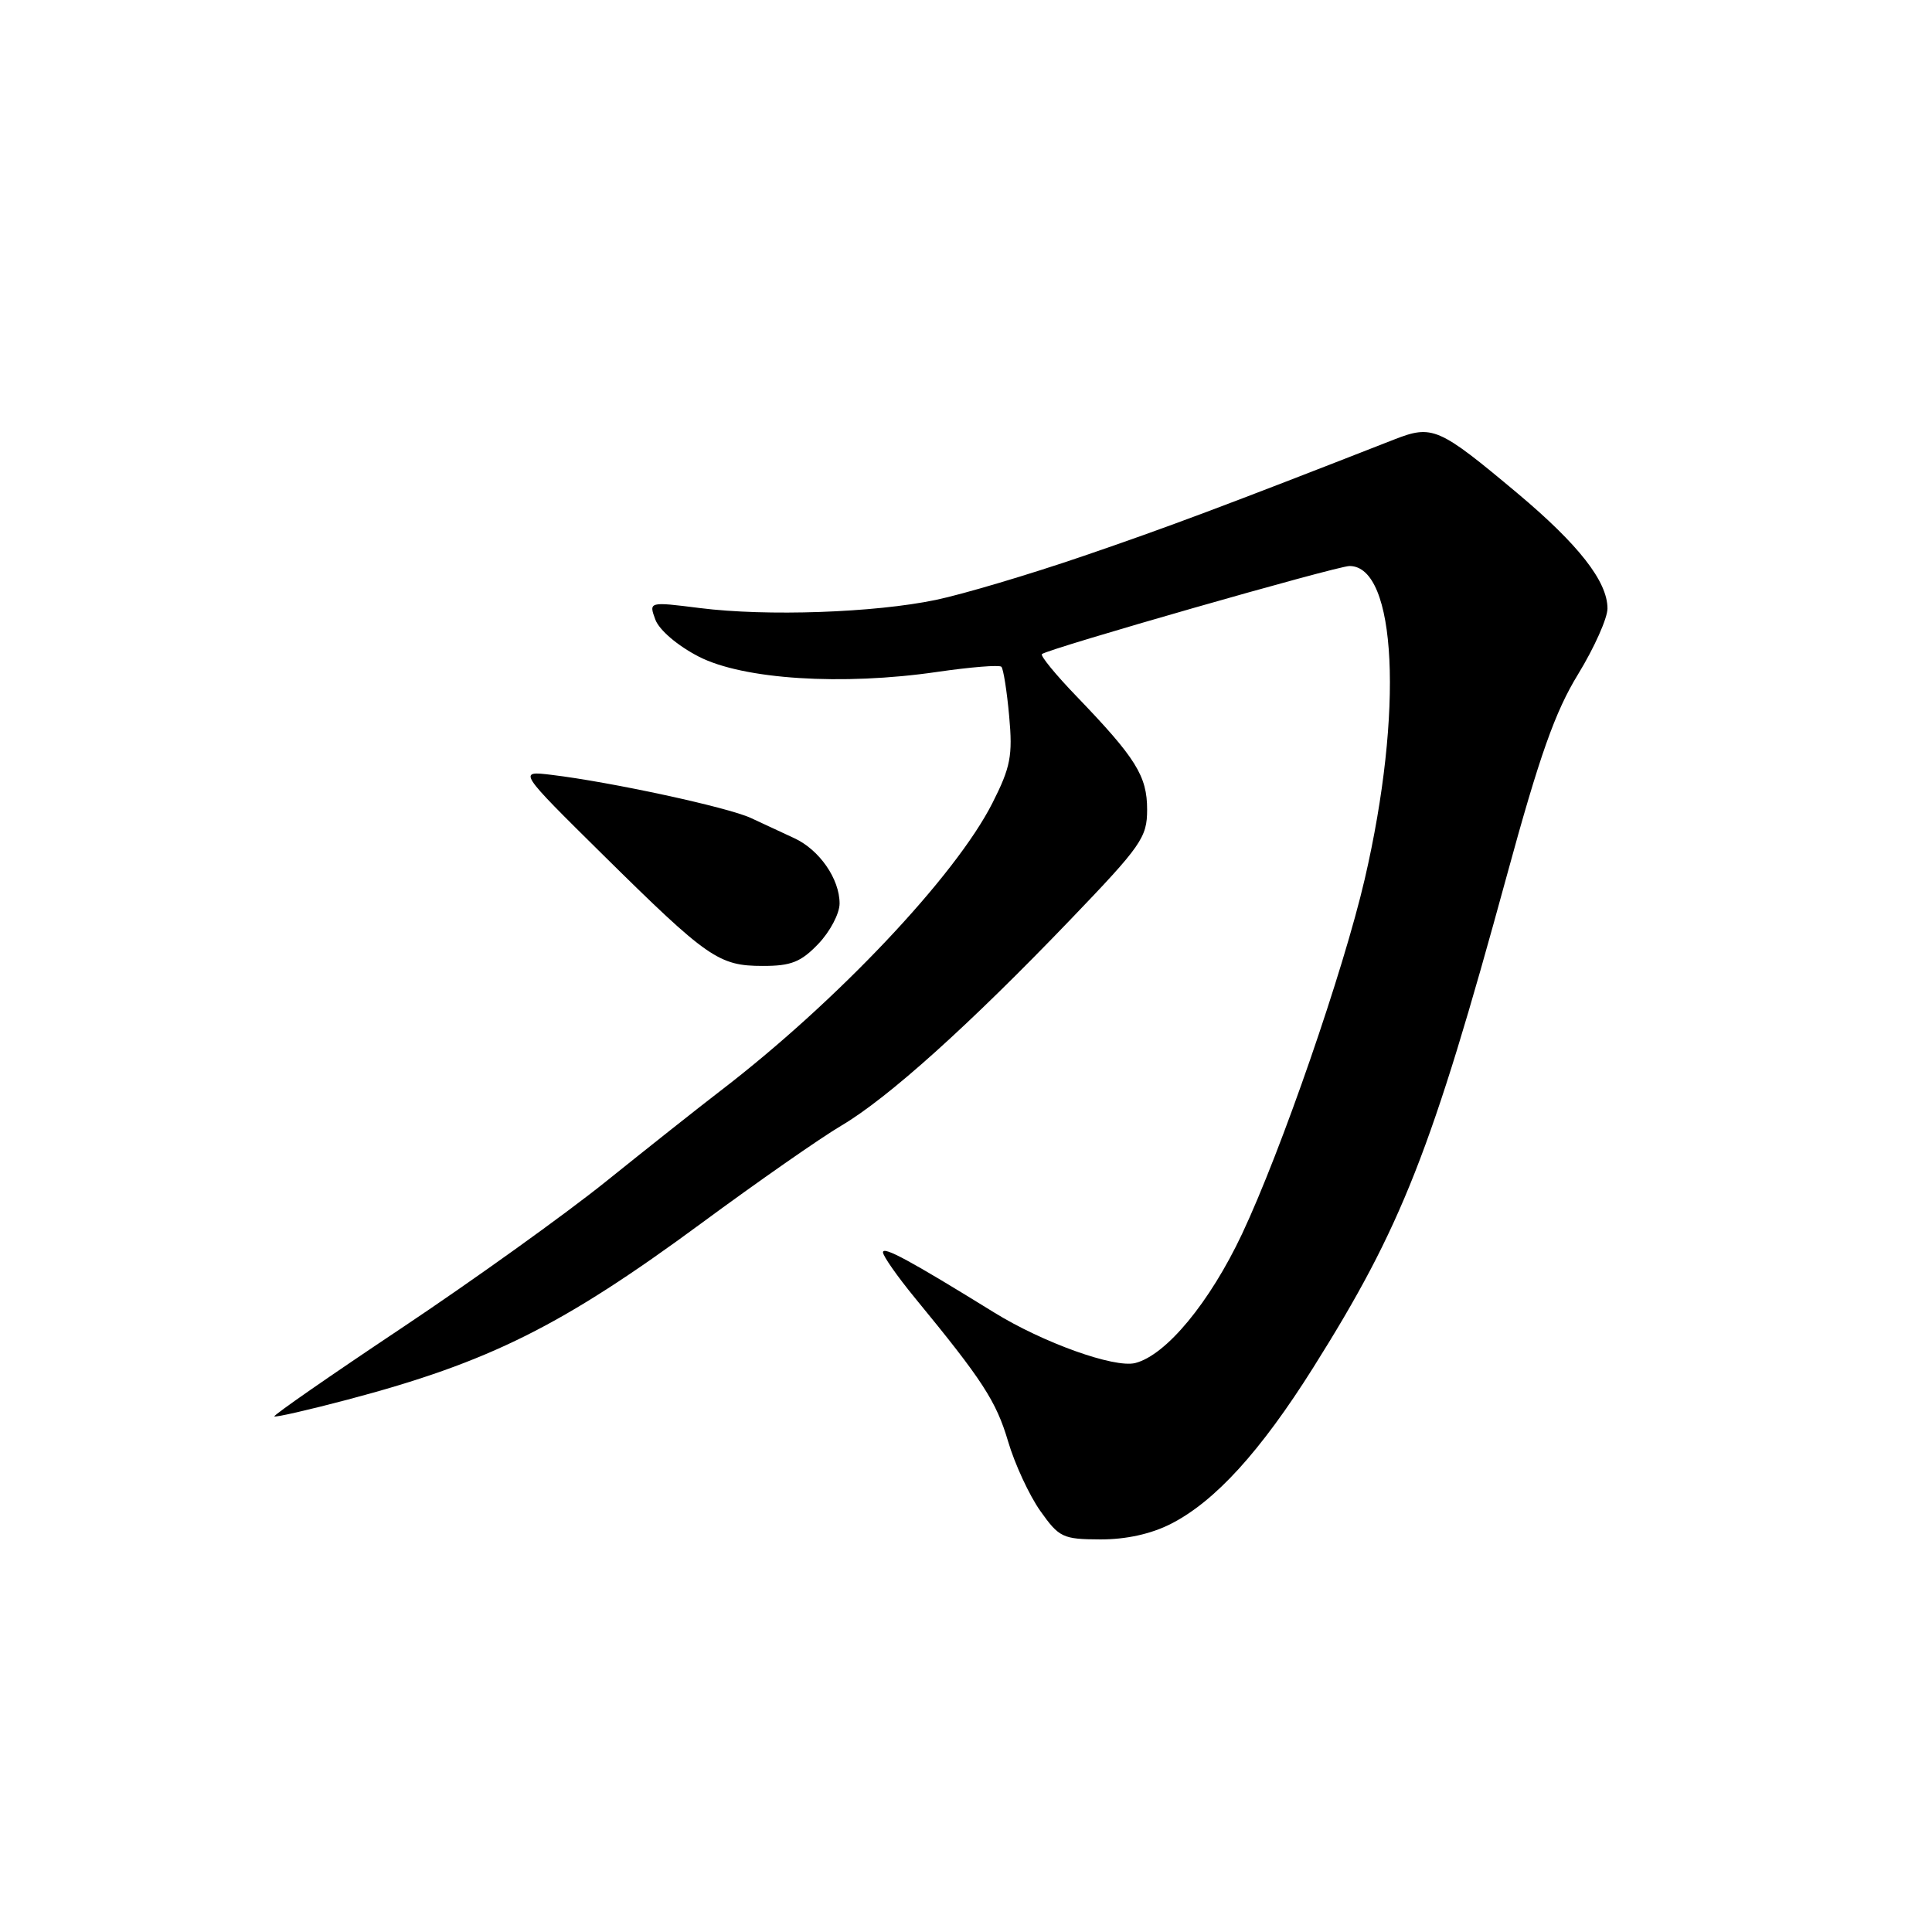 <?xml version="1.0" encoding="UTF-8" standalone="no"?>
<!DOCTYPE svg PUBLIC "-//W3C//DTD SVG 1.1//EN" "http://www.w3.org/Graphics/SVG/1.1/DTD/svg11.dtd" >
<svg xmlns="http://www.w3.org/2000/svg" xmlns:xlink="http://www.w3.org/1999/xlink" version="1.1" viewBox="0 0 256 256">
 <g >
 <path fill="currentColor"
d=" M 155.15 201.92 C 161.00 198.94 167.02 192.33 174.02 181.20 C 185.73 162.58 189.69 152.53 199.64 116.10 C 204.01 100.09 206.05 94.32 209.11 89.33 C 211.25 85.83 213.00 81.91 213.00 80.63 C 213.00 77.05 209.18 72.16 201.07 65.36 C 190.61 56.60 189.81 56.25 184.70 58.25 C 162.39 66.98 154.72 69.86 143.51 73.69 C 136.37 76.13 127.60 78.74 124.01 79.49 C 115.86 81.19 101.60 81.69 92.73 80.57 C 85.96 79.72 85.96 79.72 86.84 82.11 C 87.36 83.49 89.77 85.55 92.58 87.00 C 98.46 90.03 111.60 90.87 124.20 89.03 C 128.60 88.39 132.42 88.08 132.69 88.35 C 132.95 88.62 133.42 91.56 133.72 94.89 C 134.20 100.14 133.91 101.65 131.50 106.41 C 126.60 116.09 110.83 132.77 95.40 144.59 C 92.60 146.74 85.83 152.10 80.36 156.50 C 74.89 160.90 62.69 169.65 53.25 175.95 C 43.80 182.25 36.20 187.53 36.35 187.68 C 36.50 187.83 40.87 186.83 46.06 185.46 C 64.85 180.49 74.47 175.69 93.00 162.04 C 100.42 156.57 108.75 150.76 111.50 149.14 C 117.68 145.49 128.44 135.81 141.81 121.88 C 151.26 112.04 152.00 110.97 152.00 107.27 C 152.00 102.83 150.52 100.45 142.65 92.27 C 139.88 89.40 137.82 86.88 138.06 86.67 C 138.91 85.95 177.15 75.00 178.82 75.00 C 185.06 75.00 185.99 94.26 180.83 116.50 C 178.01 128.65 169.77 152.48 164.58 163.50 C 160.29 172.59 154.52 179.57 150.42 180.61 C 147.66 181.30 138.21 177.92 131.71 173.90 C 120.59 167.03 117.00 165.08 117.00 165.94 C 117.00 166.42 118.91 169.15 121.25 172.00 C 130.20 182.89 132.00 185.67 133.57 190.97 C 134.45 193.97 136.38 198.13 137.84 200.20 C 140.34 203.73 140.82 203.96 145.79 203.98 C 149.21 203.99 152.52 203.26 155.15 201.92 Z  M 108.44 125.06 C 109.98 123.45 111.25 121.05 111.25 119.72 C 111.25 116.46 108.58 112.60 105.24 111.06 C 103.73 110.36 101.15 109.16 99.50 108.39 C 96.42 106.96 80.96 103.62 73.06 102.67 C 68.63 102.14 68.63 102.14 79.95 113.32 C 93.75 126.95 95.24 127.99 101.06 127.99 C 104.81 128.00 106.13 127.48 108.44 125.06 Z "/>
</g>
</svg>